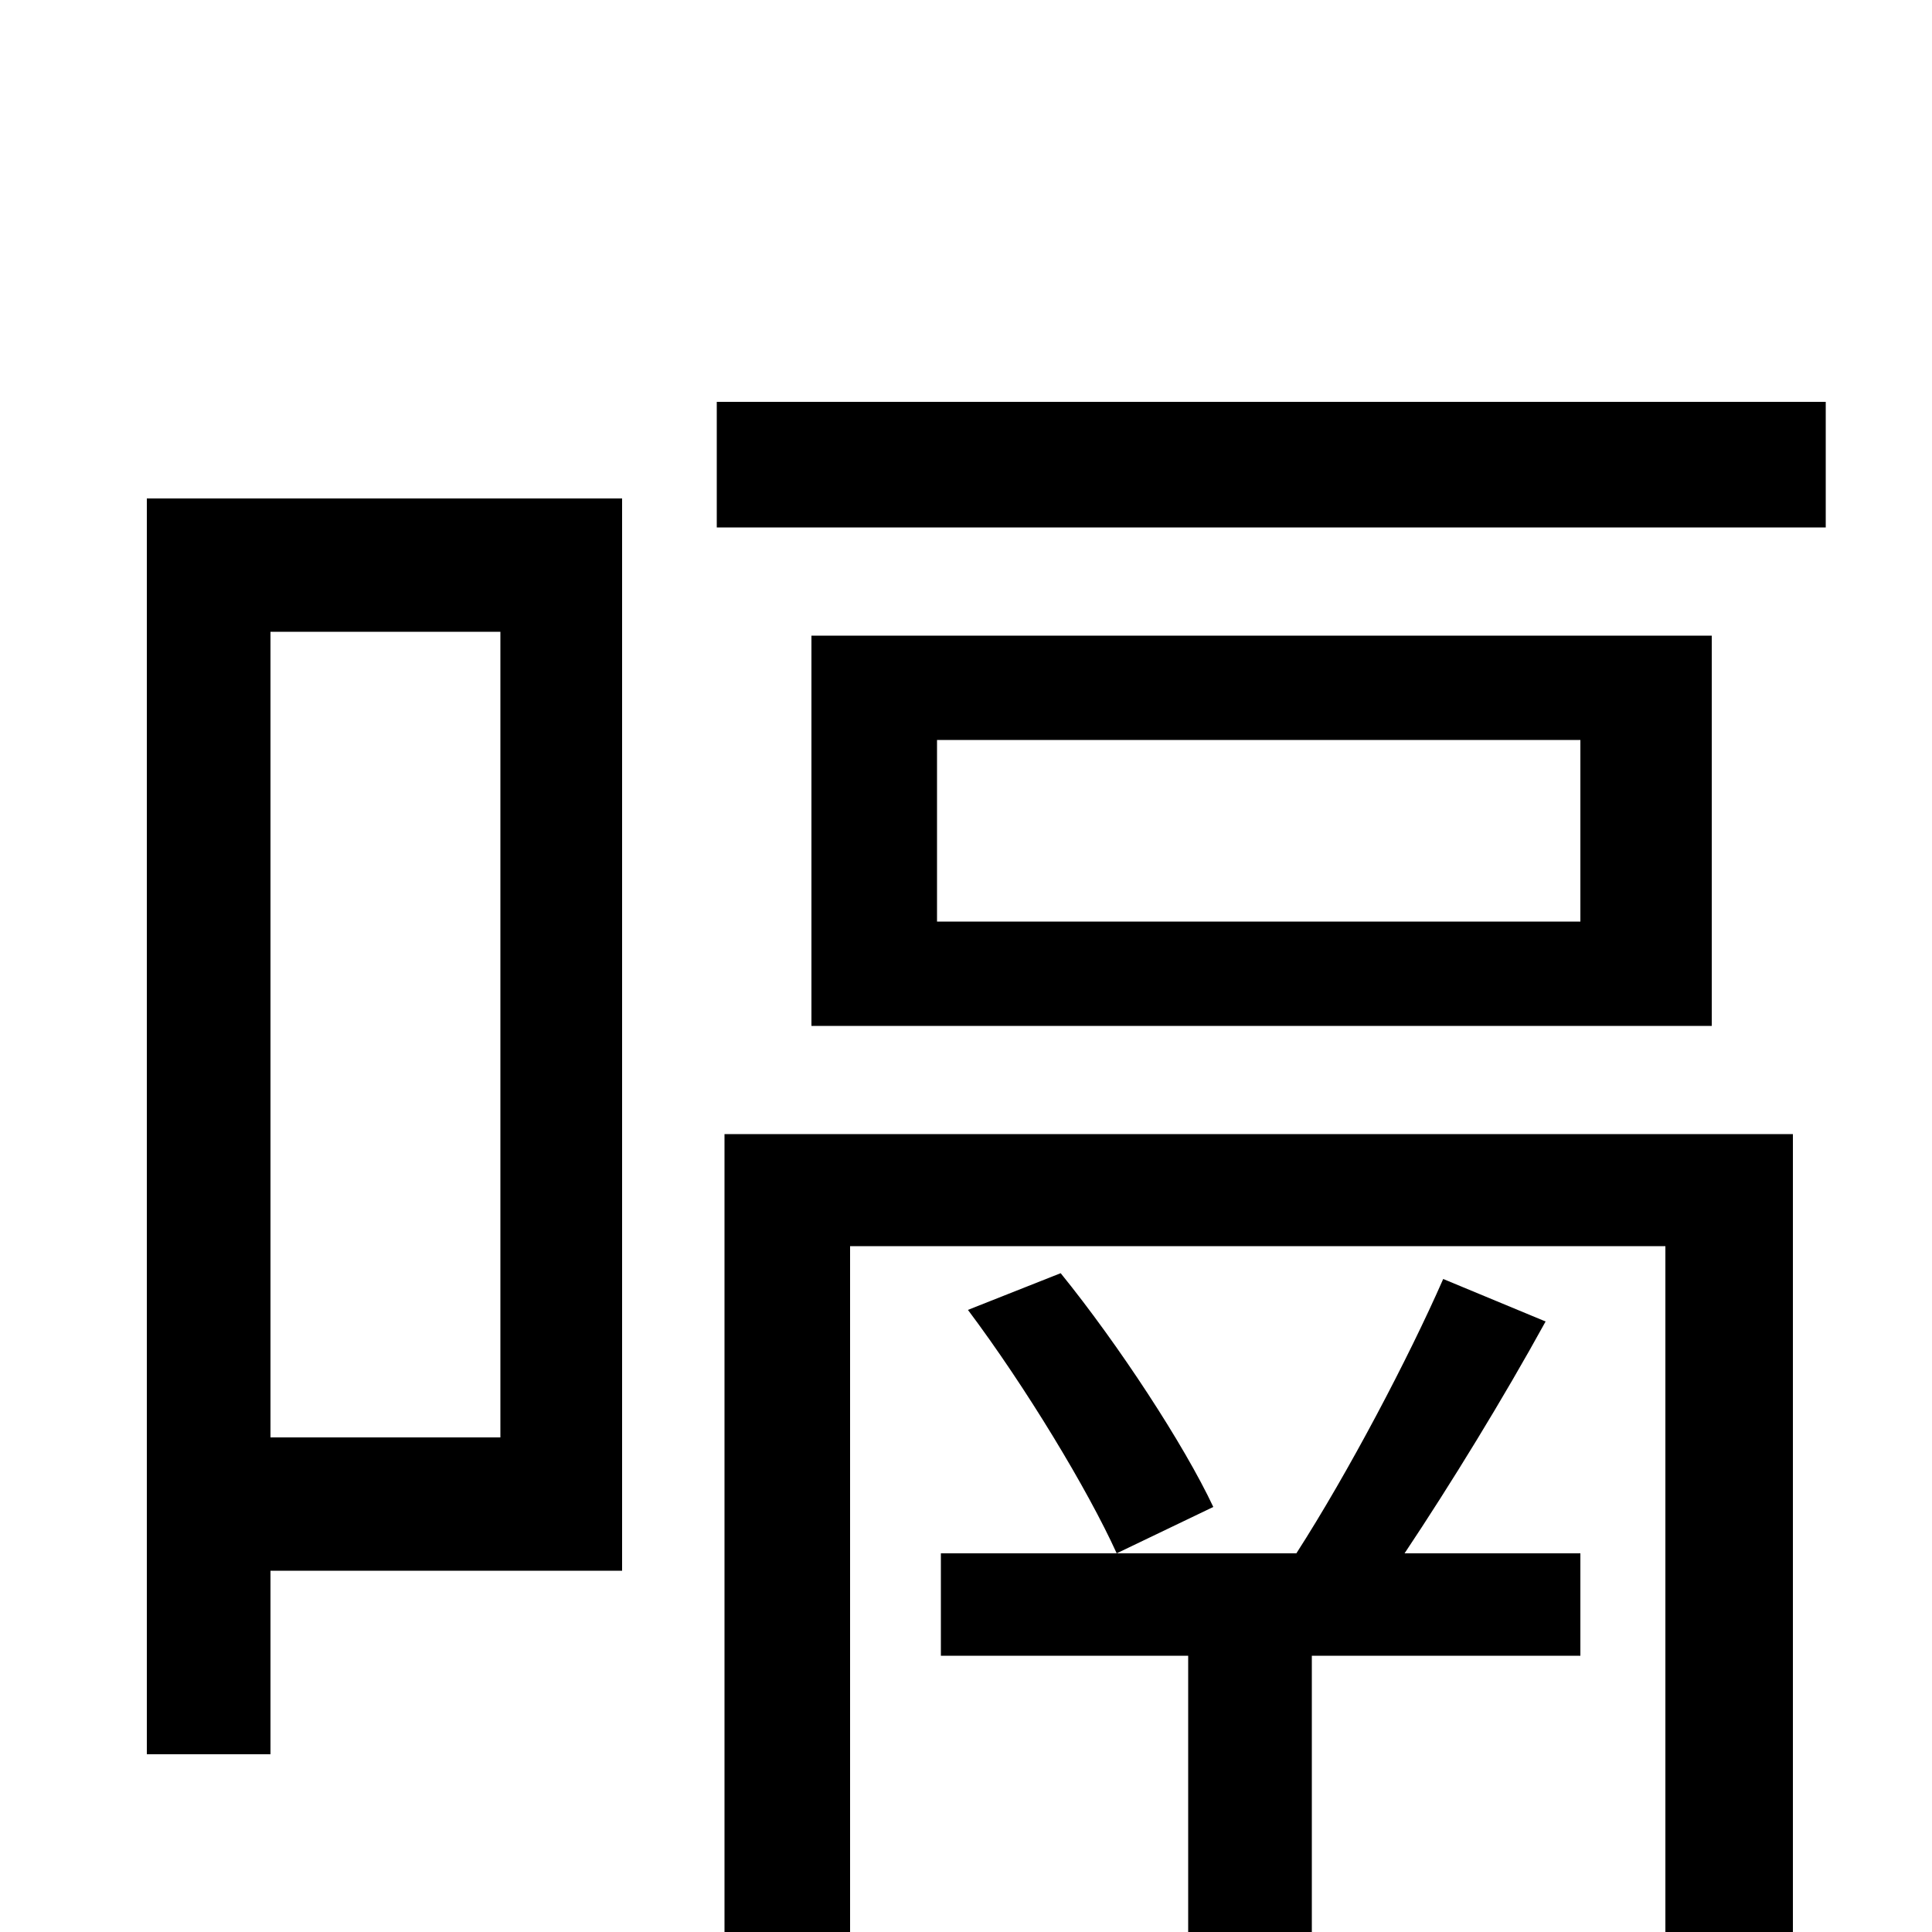 <svg xmlns="http://www.w3.org/2000/svg" viewBox="0 -1000 1000 1000">
	<path fill="#000000" d="M259 -673V-256H140V-673ZM322 -742H76V-92H140V-187H322ZM501 -322C531 -282 563 -229 578 -196L628 -220C613 -252 579 -304 549 -341ZM818 -143V-196H727C751 -232 778 -276 800 -316L747 -338C729 -297 698 -238 671 -196H487V-143H615V54H679V-143ZM928 -413H375V77H440V-355H862V1C862 12 859 15 848 15C839 16 806 16 770 14C779 33 787 58 790 77C841 77 877 76 899 65C922 53 928 36 928 2ZM818 -523H485V-617H818ZM886 -671H420V-469H886ZM371 -792V-727H945V-792Z"/>
</svg>